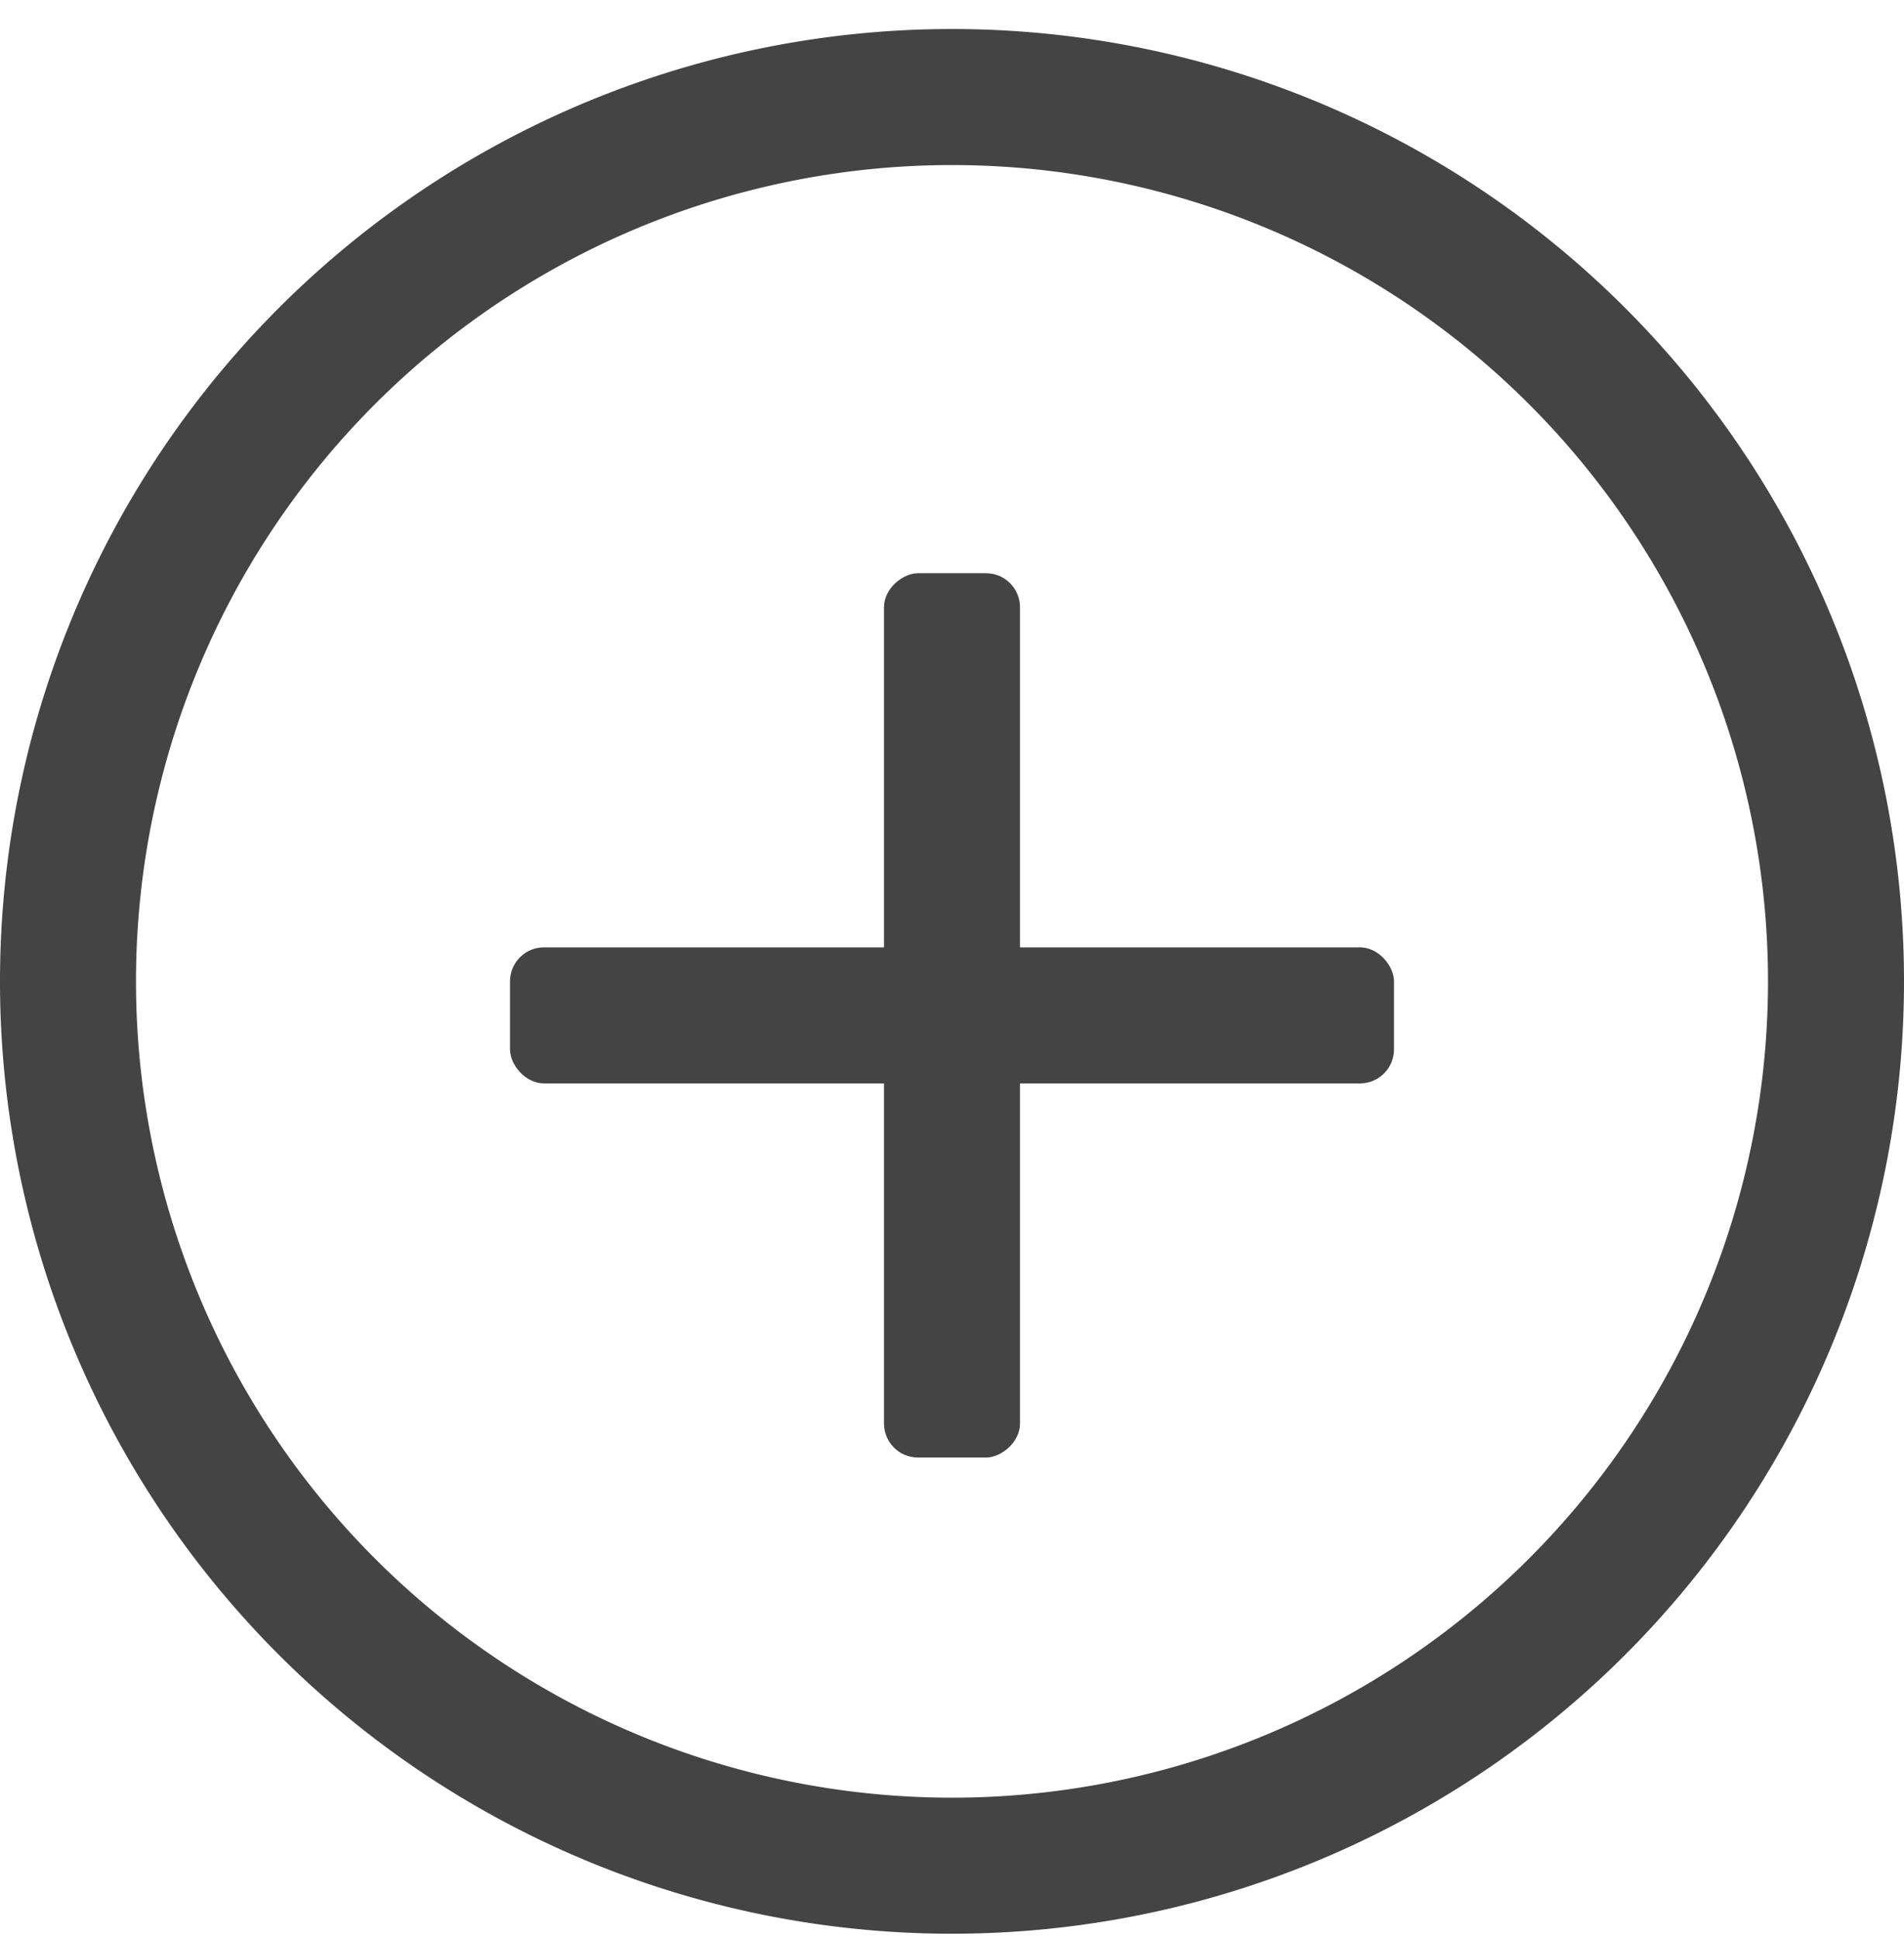 <svg xmlns="http://www.w3.org/2000/svg" viewBox="0 0 56 57" class="design-iconfont">
  <g transform="translate(0 .853)" fill="none" fill-rule="evenodd">
    <path stroke="#444" stroke-width="4" d="M28 2A26 26 0 1 0 28 54A26 26 0 1 0 28 2Z"/>
    <rect fill="#444" x="15" y="27" width="26" height="4" rx="1"/>
    <rect fill="#444" transform="rotate(-90 28 29)" x="15" y="27" width="26" height="4" rx="1"/>
  </g>
</svg>
